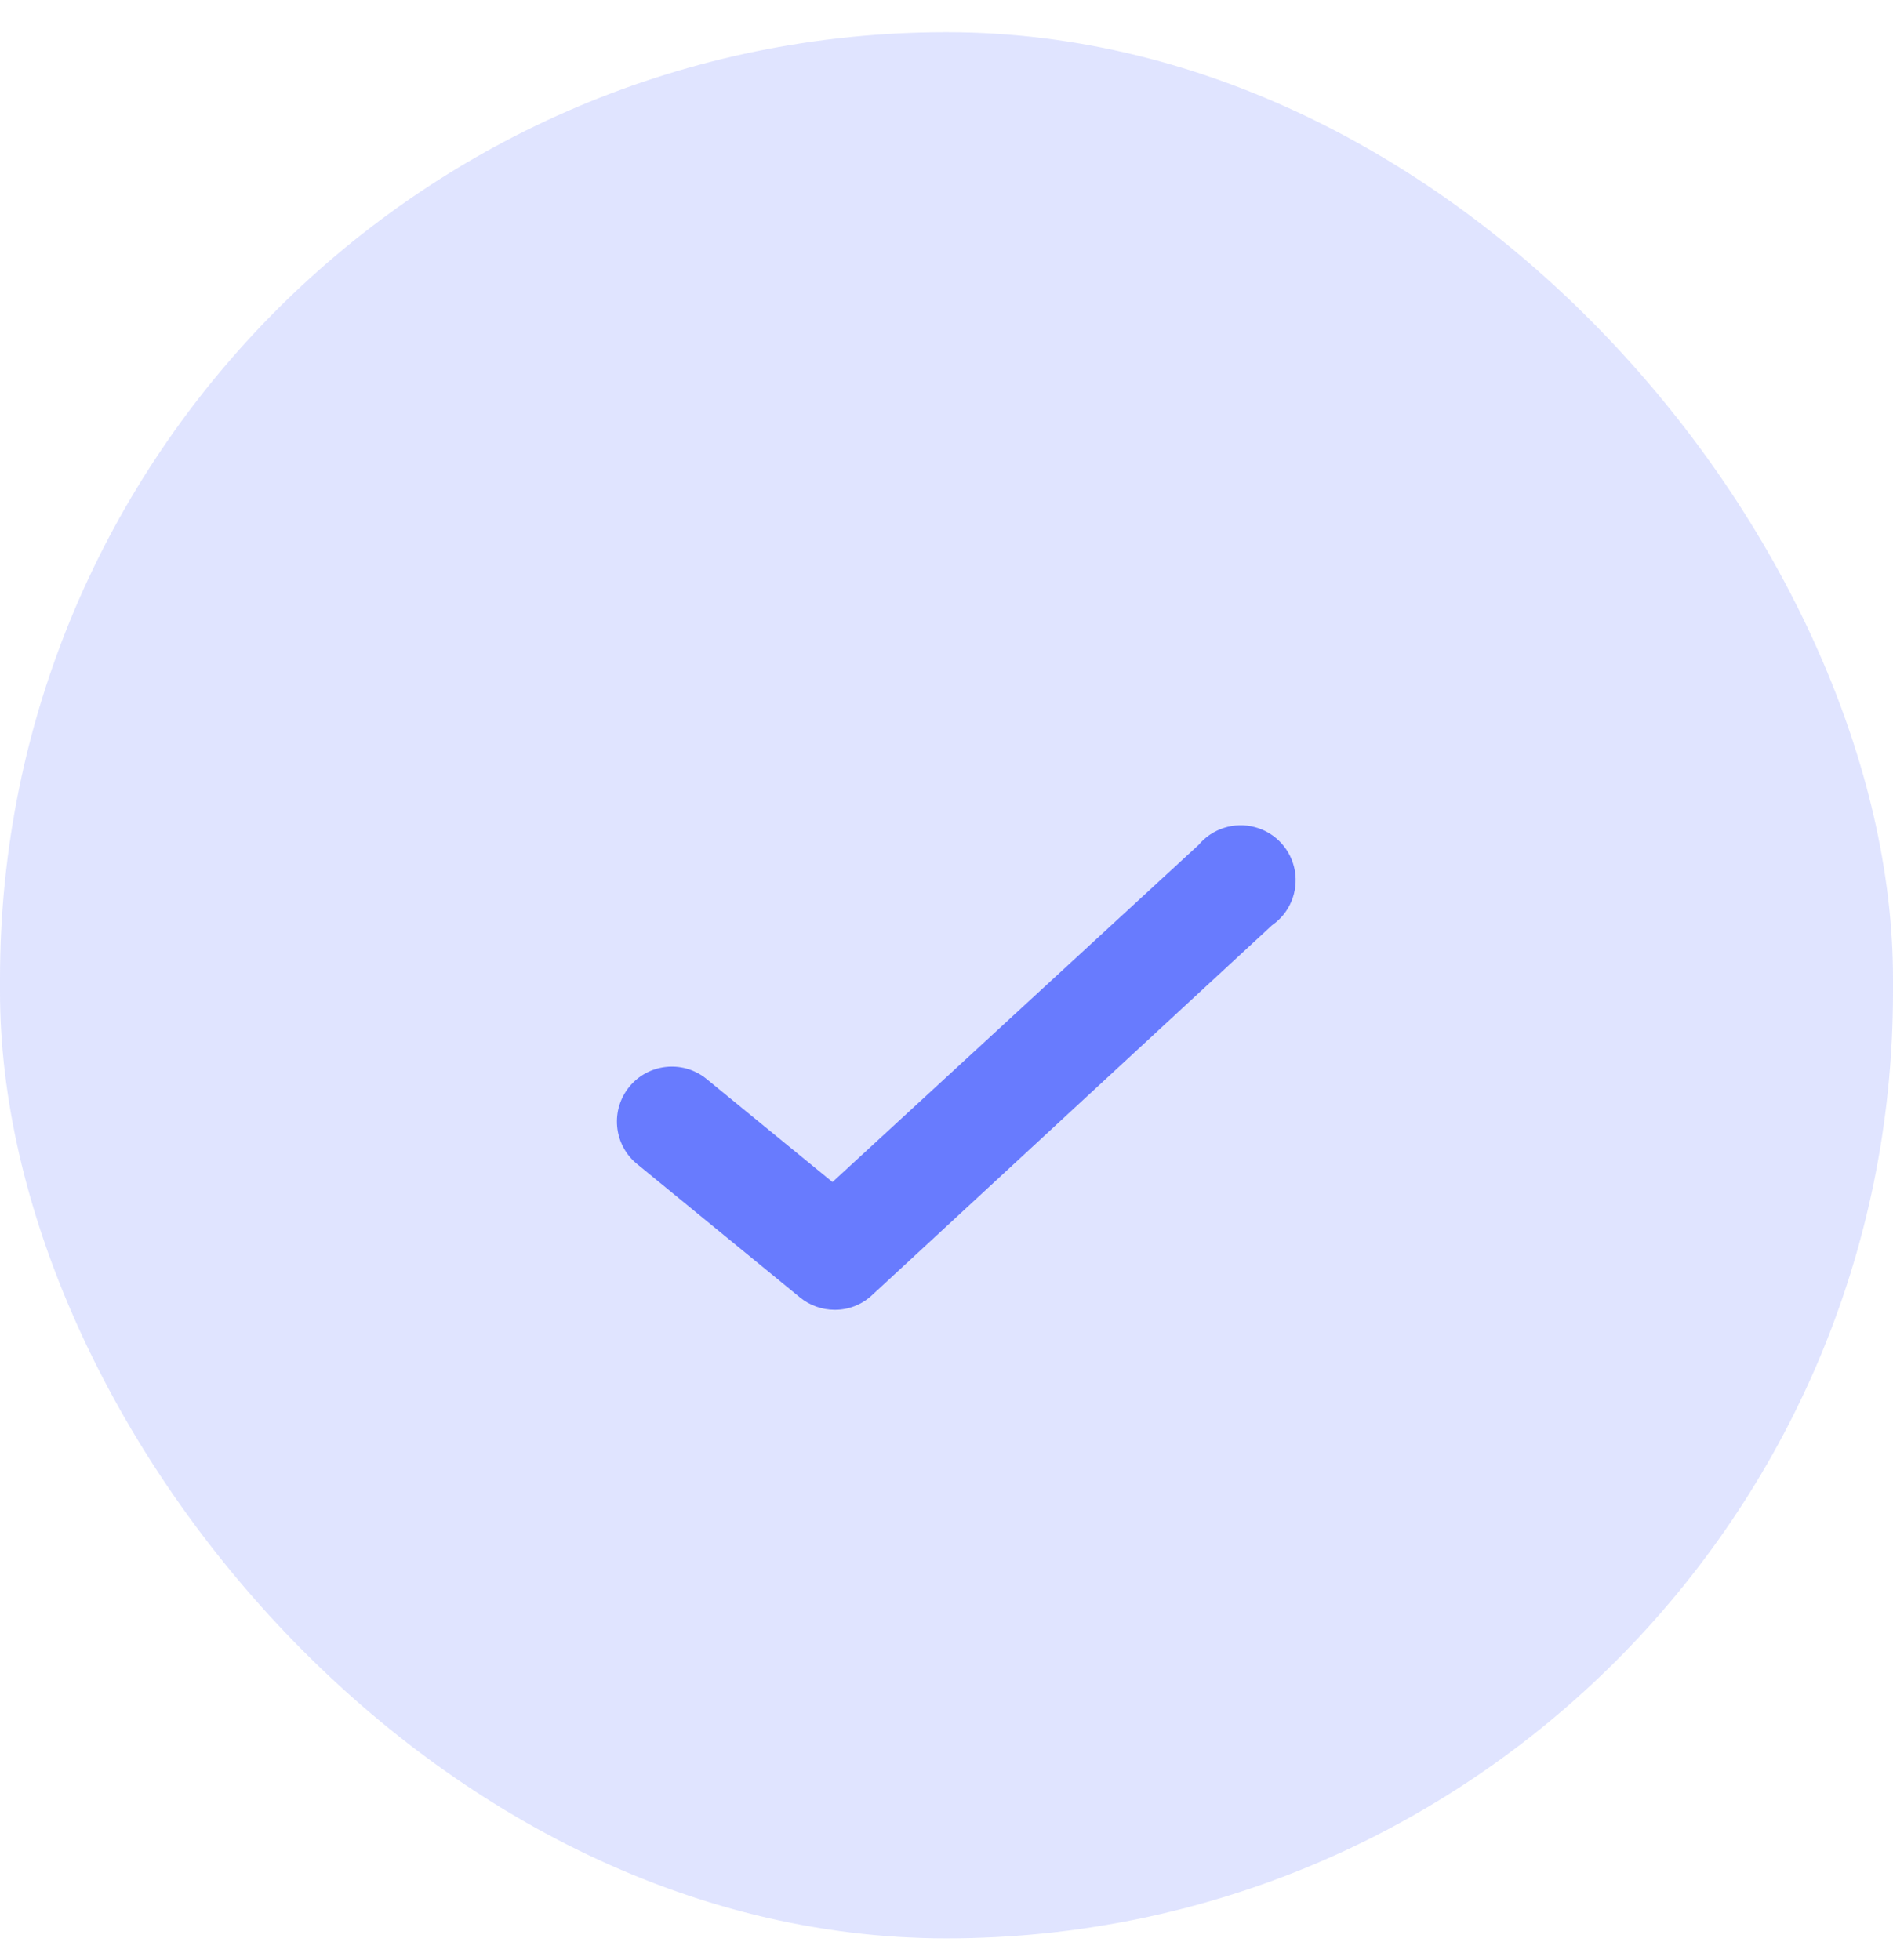 <svg width="56" height="58" viewBox="0 0 56 58" fill="none" xmlns="http://www.w3.org/2000/svg">
<rect opacity="0.2" y="0.953" width="56" height="56.4" rx="28" fill="#687BFE"/>
<path d="M24.692 38.755C24.317 38.755 23.953 38.625 23.663 38.387L18.809 34.411C18.146 33.835 18.061 32.835 18.618 32.155C19.175 31.475 20.172 31.361 20.868 31.898L24.627 34.975L35.46 24.997C35.867 24.513 36.519 24.309 37.129 24.475C37.74 24.64 38.199 25.145 38.306 25.769C38.412 26.392 38.148 27.021 37.627 27.38L25.797 38.322C25.497 38.603 25.102 38.758 24.692 38.755Z" fill="#687BFE"/>
</svg>

